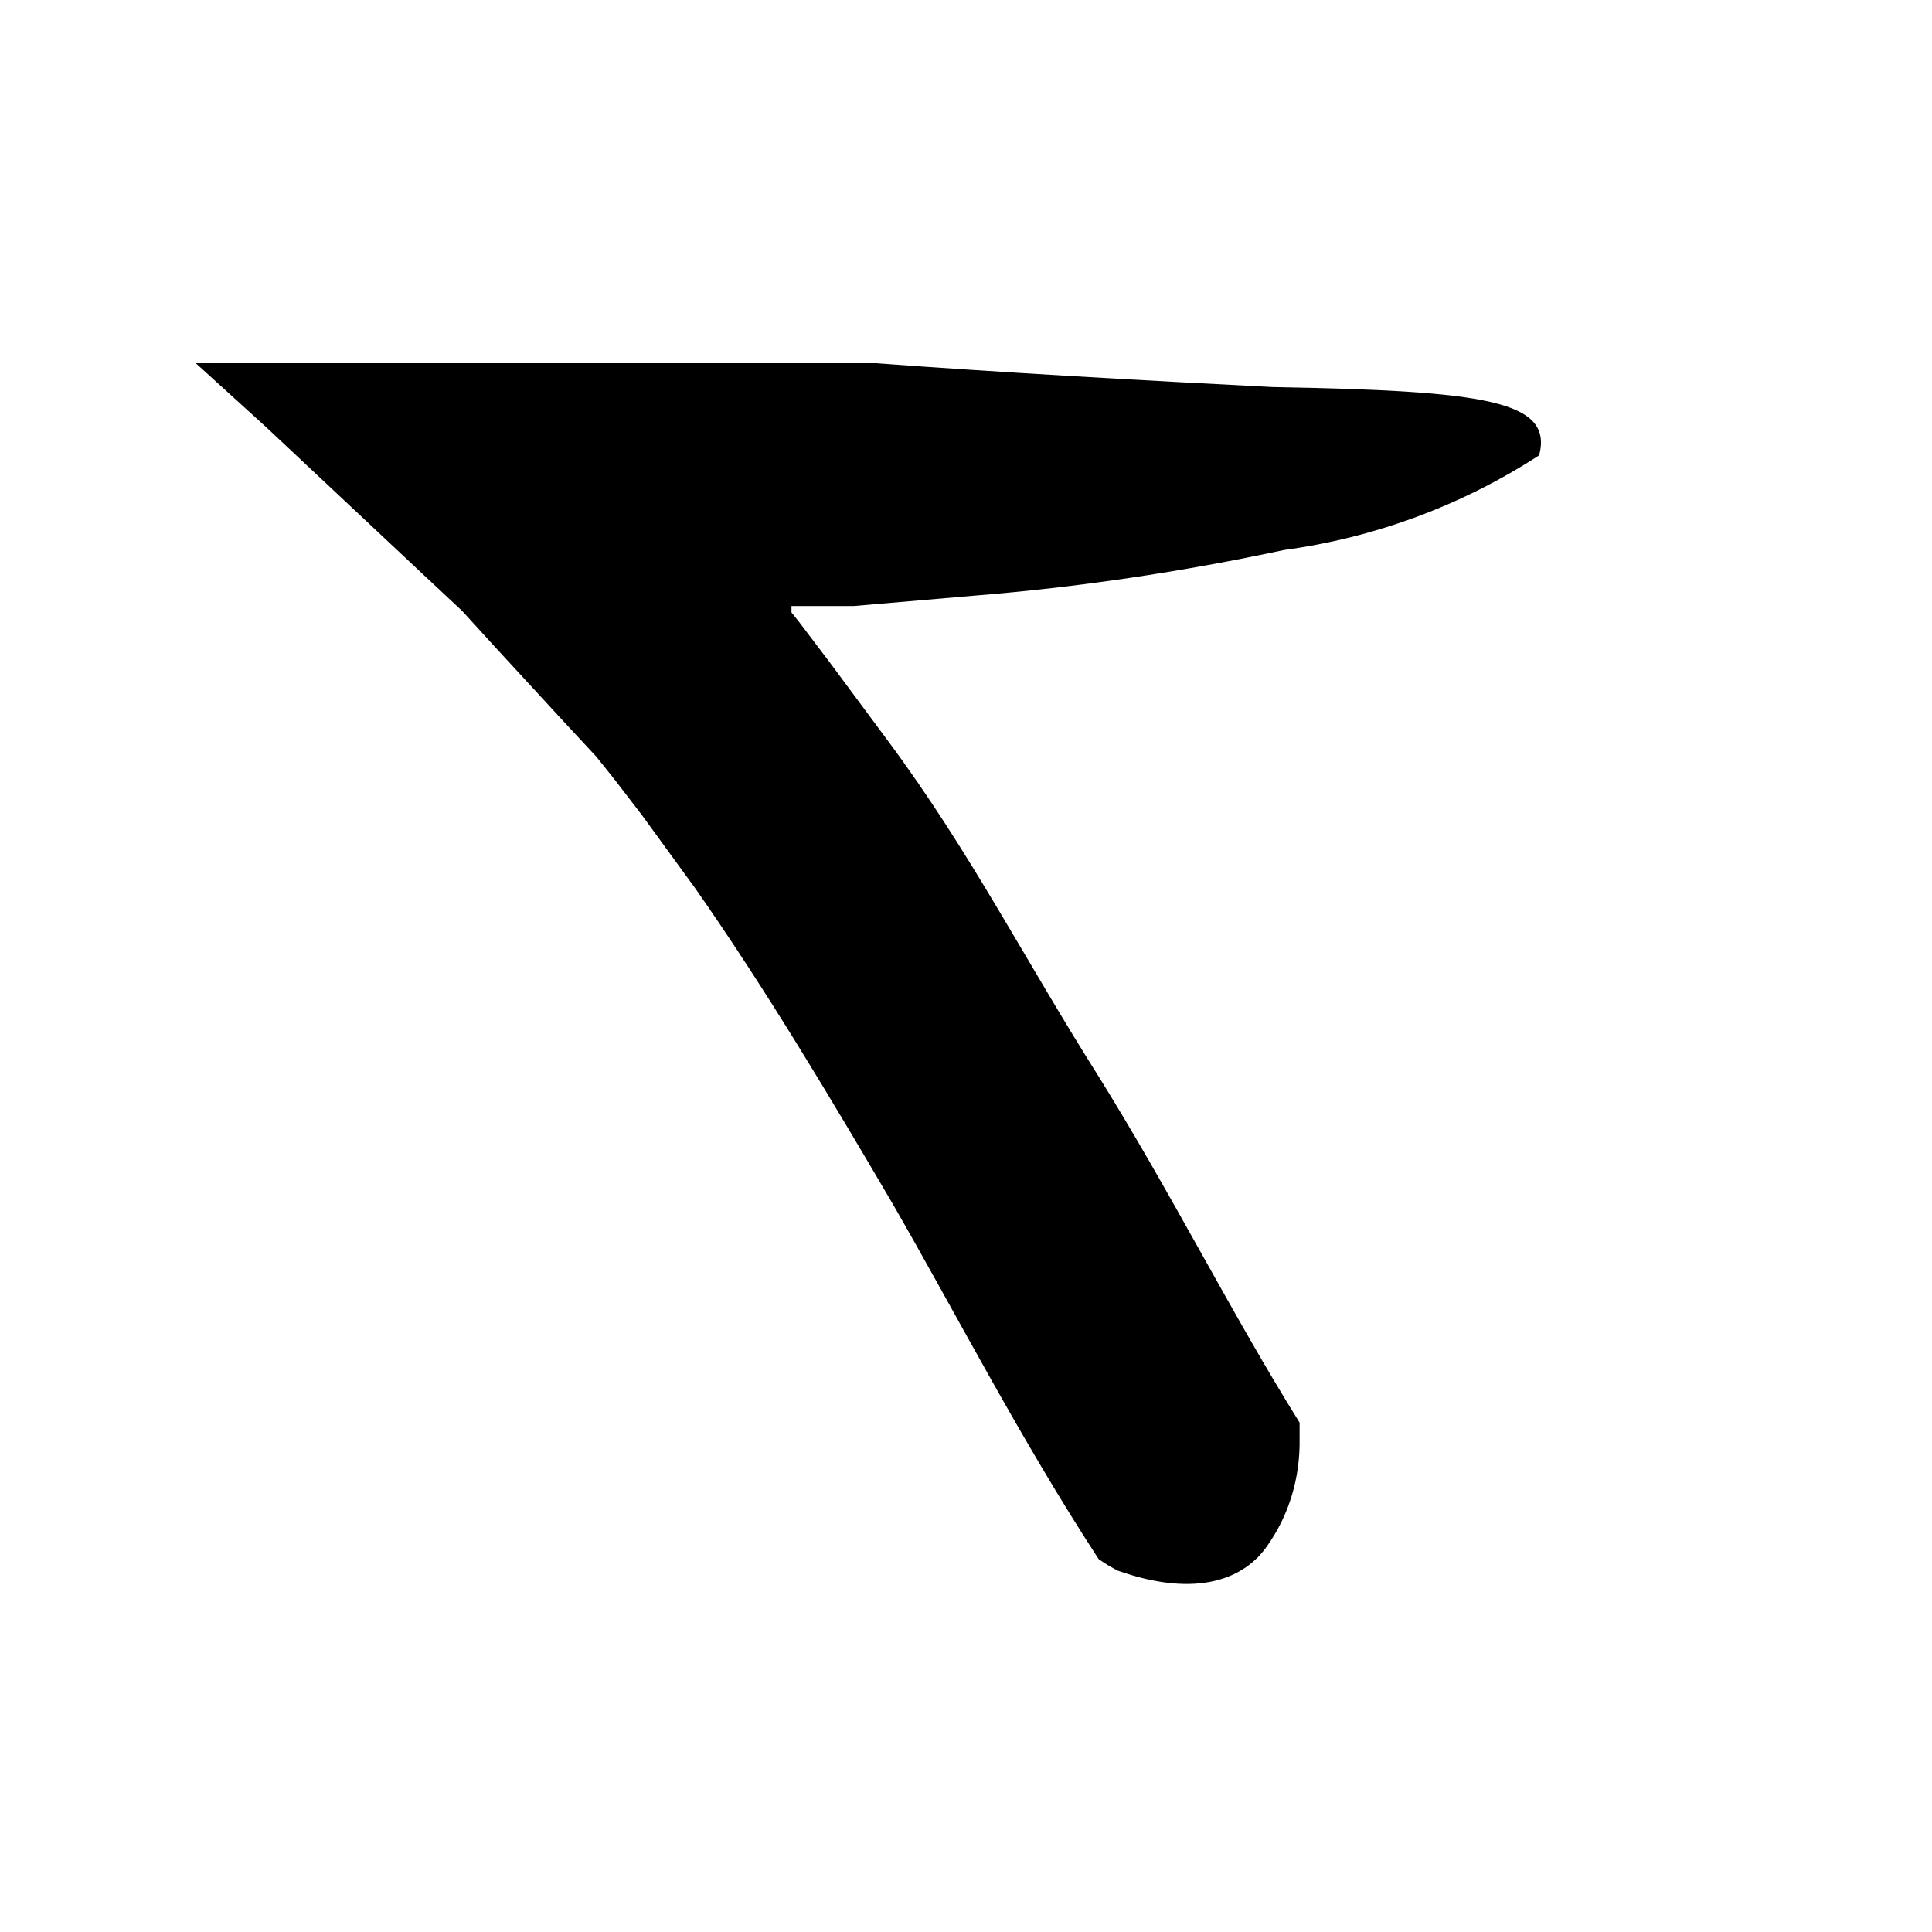 <svg width="3" height="3" viewBox="0 0 3 3" fill="none" xmlns="http://www.w3.org/2000/svg">
<path d="M1.976 0.601C1.778 0.591 1.548 0.578 1.36 0.564H1.231H1.033H0.835H0.304L0.413 0.663L0.656 0.891L0.718 0.949L0.769 1.005L0.874 1.119L0.926 1.175L0.954 1.21L0.997 1.266L1.08 1.38C1.189 1.536 1.288 1.702 1.386 1.869C1.483 2.037 1.584 2.234 1.706 2.421C1.716 2.428 1.726 2.434 1.736 2.439C1.861 2.483 1.934 2.45 1.968 2.4C2.002 2.352 2.019 2.294 2.018 2.234C2.018 2.218 2.018 2.215 2.018 2.209C1.913 2.041 1.819 1.853 1.705 1.67C1.59 1.488 1.506 1.322 1.38 1.152L1.288 1.028L1.241 0.966L1.229 0.951V0.941H1.239H1.326L1.512 0.925C1.674 0.912 1.835 0.888 1.994 0.854C2.134 0.835 2.27 0.785 2.39 0.707C2.412 0.622 2.307 0.607 1.976 0.601Z" fill="black"/>
</svg>
